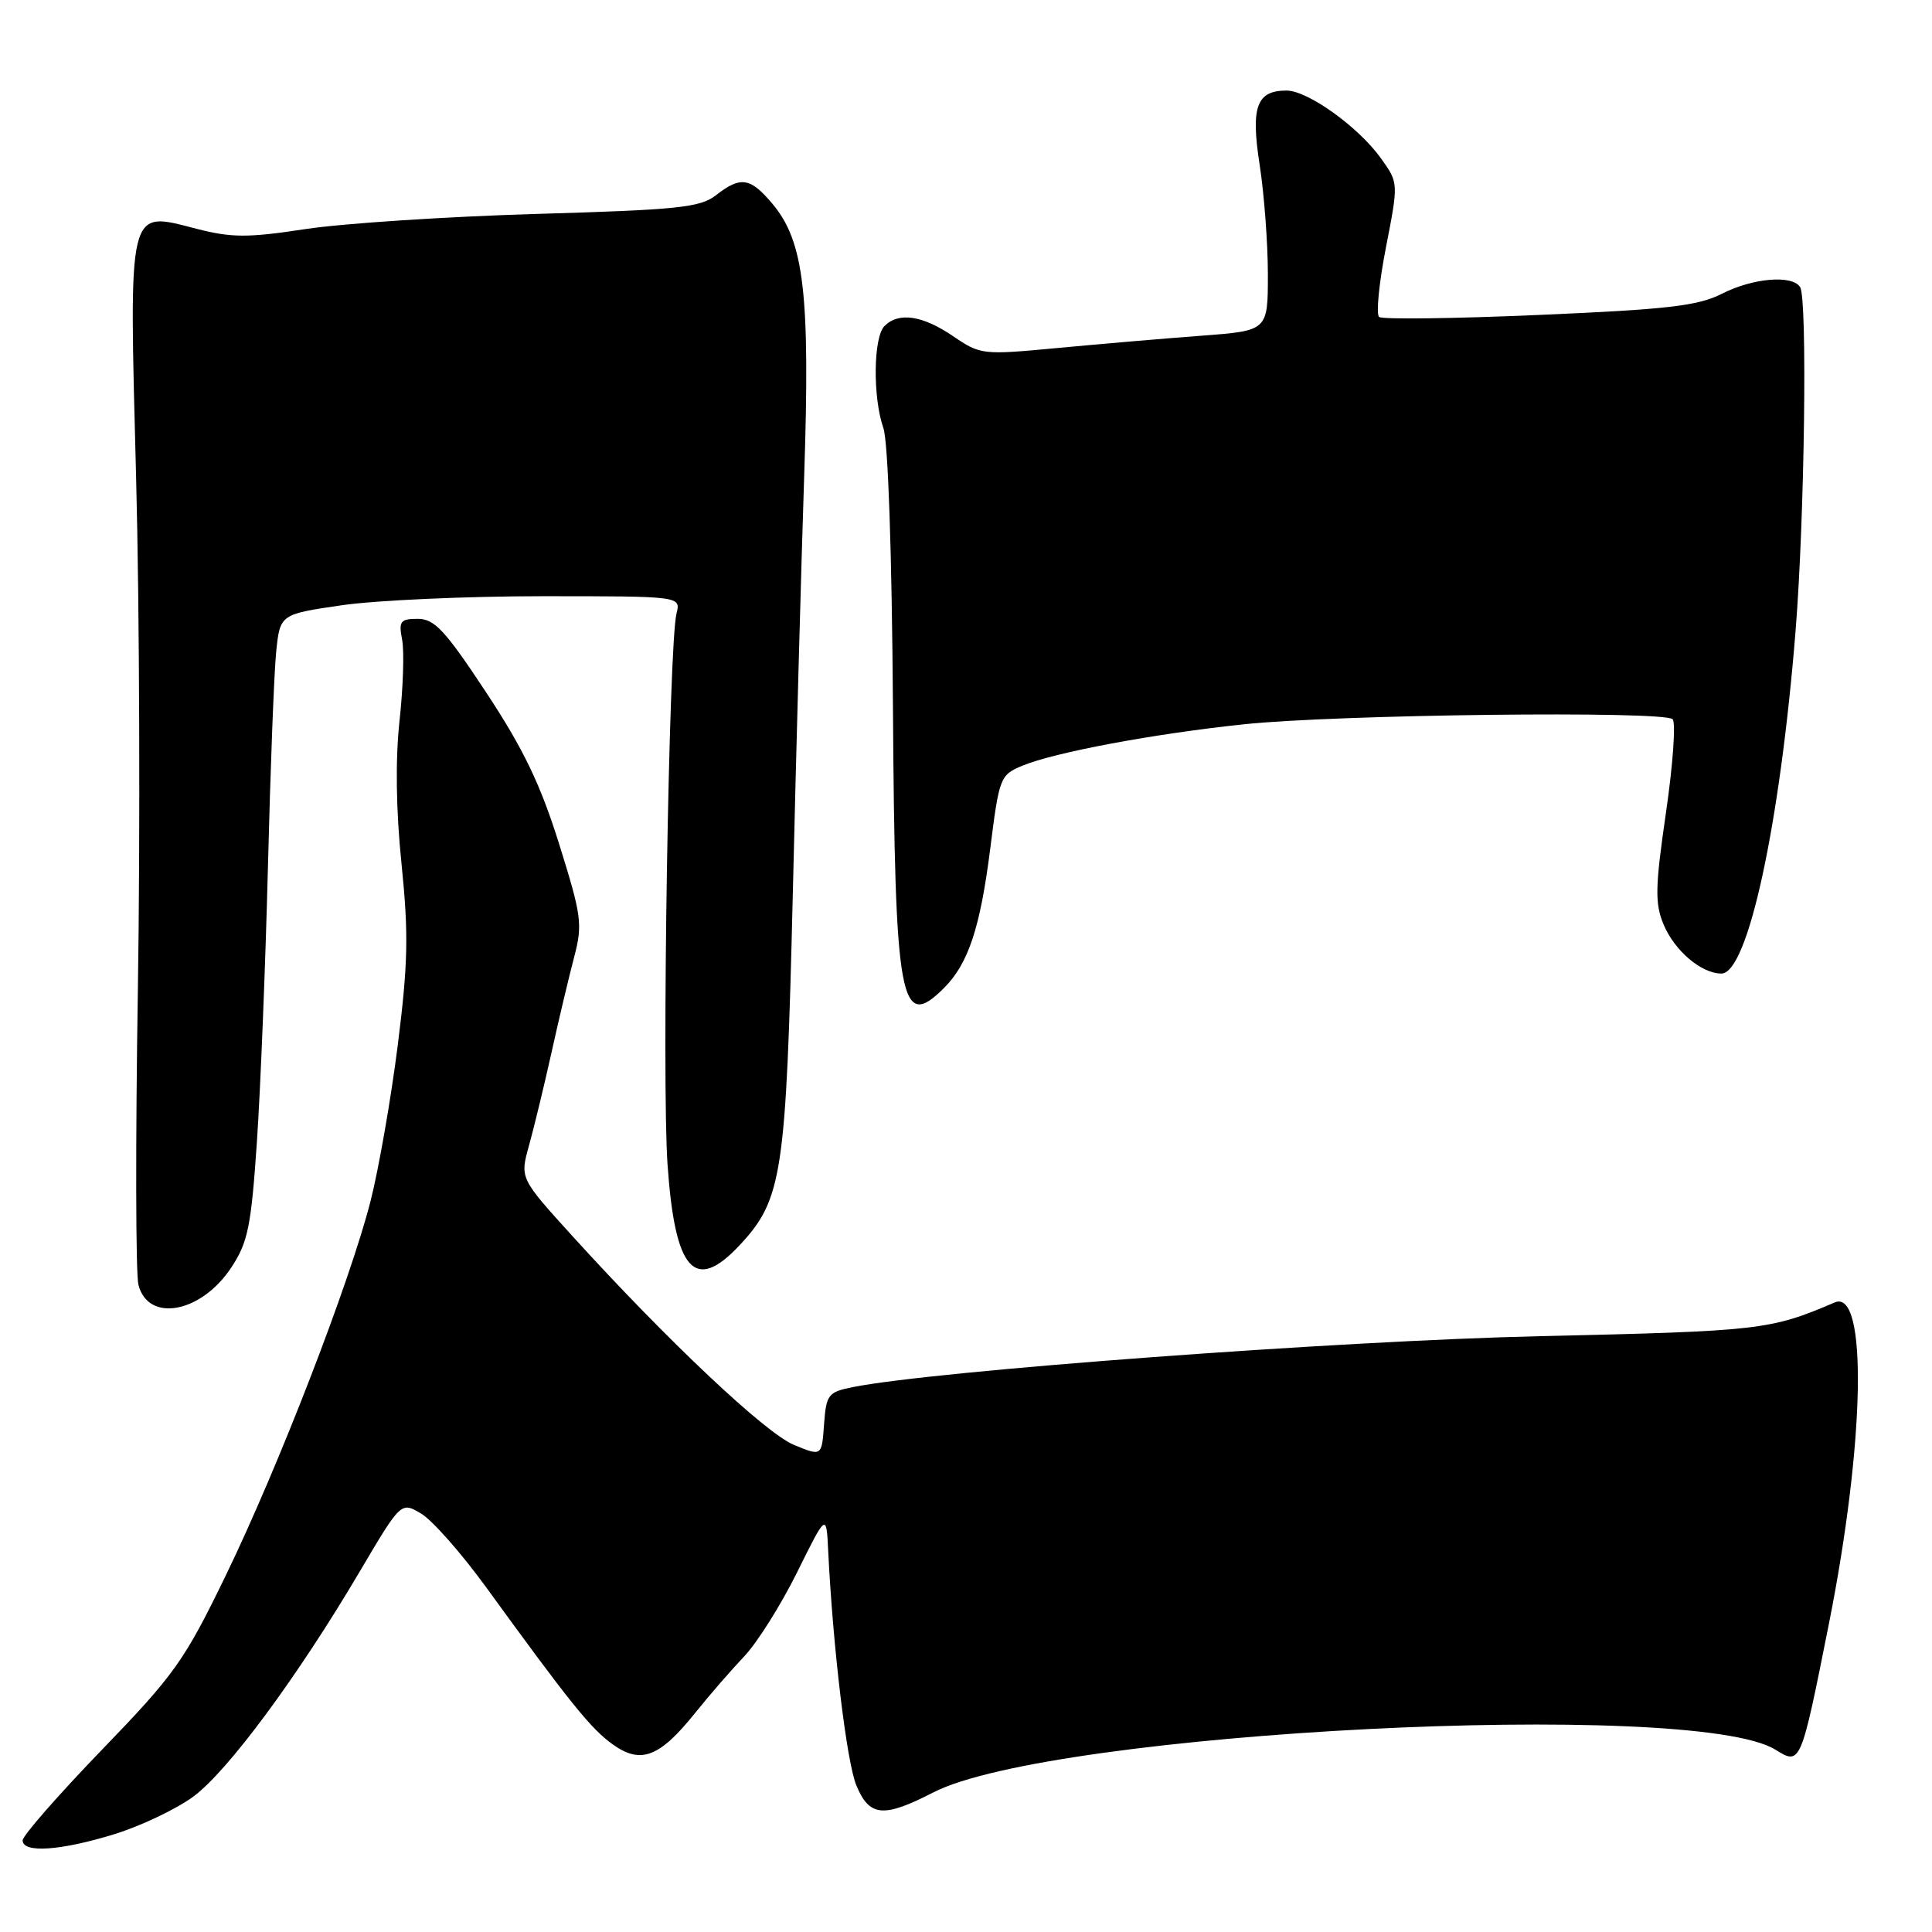 <?xml version="1.0" encoding="UTF-8" standalone="no"?>
<!DOCTYPE svg PUBLIC "-//W3C//DTD SVG 1.1//EN" "http://www.w3.org/Graphics/SVG/1.1/DTD/svg11.dtd" >
<svg xmlns="http://www.w3.org/2000/svg" xmlns:xlink="http://www.w3.org/1999/xlink" version="1.1" viewBox="0 0 256 256">
 <g >
 <path fill="currentColor"
d=" M 15.15 243.04 C 18.65 241.96 23.35 239.72 25.60 238.07 C 30.18 234.70 39.45 222.16 47.67 208.23 C 53.14 198.97 53.14 198.97 55.82 200.57 C 57.29 201.45 61.17 205.85 64.43 210.34 C 75.60 225.73 78.31 229.09 81.23 231.17 C 84.93 233.80 87.41 232.84 92.13 226.95 C 93.98 224.64 96.90 221.28 98.61 219.48 C 100.32 217.68 103.47 212.68 105.61 208.36 C 109.50 200.50 109.50 200.50 109.74 205.50 C 110.37 218.33 112.19 233.52 113.48 236.60 C 115.21 240.74 117.07 240.90 123.66 237.51 C 139.37 229.42 224.33 225.10 235.23 231.83 C 238.60 233.92 238.60 233.92 242.33 215.21 C 247.13 191.10 247.50 170.70 243.11 172.58 C 234.55 176.24 233.30 176.38 204.00 177.05 C 177.36 177.66 123.82 181.63 113.00 183.80 C 109.73 184.45 109.48 184.78 109.19 188.74 C 108.89 192.98 108.89 192.98 105.19 191.45 C 101.42 189.89 88.40 177.61 75.87 163.81 C 68.89 156.12 68.89 156.12 70.09 151.81 C 70.75 149.44 72.09 143.90 73.07 139.50 C 74.04 135.10 75.40 129.39 76.08 126.81 C 77.22 122.47 77.07 121.36 74.08 111.81 C 71.61 103.92 69.35 99.22 64.42 91.75 C 59.00 83.54 57.58 82.00 55.37 82.00 C 53.05 82.00 52.81 82.31 53.28 84.75 C 53.58 86.26 53.42 91.10 52.94 95.50 C 52.38 100.67 52.47 107.40 53.21 114.53 C 54.15 123.75 54.07 127.69 52.70 138.53 C 51.80 145.66 50.17 154.96 49.09 159.19 C 46.30 170.06 36.91 194.33 29.91 208.77 C 24.42 220.08 23.14 221.88 13.48 231.88 C 7.72 237.85 3.00 243.24 3.00 243.86 C 3.00 245.58 8.04 245.23 15.15 243.04 Z  M 30.65 167.95 C 32.85 164.62 33.28 162.52 34.04 151.32 C 34.52 144.27 35.17 127.93 35.50 115.00 C 35.82 102.07 36.31 89.22 36.59 86.44 C 37.10 81.39 37.10 81.39 45.35 80.19 C 49.89 79.54 61.84 79.00 71.91 79.00 C 90.22 79.00 90.22 79.00 89.64 81.30 C 88.62 85.35 87.68 143.12 88.45 154.28 C 89.43 168.44 92.05 171.37 98.01 164.99 C 103.66 158.94 104.16 155.64 105.05 118.50 C 105.49 99.80 106.17 74.83 106.56 63.00 C 107.36 38.93 106.55 31.99 102.34 26.99 C 99.41 23.51 98.14 23.32 94.88 25.86 C 92.79 27.50 89.86 27.80 71.00 28.35 C 59.17 28.70 45.45 29.60 40.50 30.35 C 32.84 31.52 30.69 31.51 26.06 30.32 C 16.83 27.95 17.09 26.90 18.04 63.50 C 18.49 80.55 18.59 110.95 18.27 131.05 C 17.95 151.15 17.98 168.78 18.34 170.23 C 19.62 175.30 26.65 174.00 30.65 167.95 Z  M 125.09 130.91 C 128.31 127.69 129.89 122.93 131.22 112.39 C 132.40 103.01 132.53 102.68 135.47 101.46 C 139.79 99.68 152.80 97.24 164.84 95.97 C 177.15 94.67 220.49 94.16 221.63 95.30 C 222.07 95.74 221.68 101.30 220.75 107.67 C 219.31 117.58 219.27 119.70 220.43 122.49 C 221.89 125.99 225.44 129.00 228.10 129.00 C 231.60 129.00 235.88 109.20 237.93 83.50 C 239.12 68.63 239.50 39.62 238.53 38.05 C 237.50 36.39 232.26 36.83 228.15 38.93 C 225.00 40.53 220.96 41.00 203.94 41.73 C 192.70 42.22 183.16 42.34 182.74 42.00 C 182.32 41.65 182.72 37.52 183.64 32.81 C 185.31 24.24 185.31 24.24 183.02 21.03 C 180.05 16.85 173.30 12.00 170.47 12.00 C 166.49 12.00 165.71 14.15 166.92 21.90 C 167.51 25.74 168.00 32.24 168.00 36.35 C 168.00 43.82 168.00 43.82 159.25 44.48 C 154.44 44.84 145.89 45.57 140.25 46.10 C 130.17 47.05 129.93 47.03 126.27 44.53 C 122.21 41.78 119.08 41.32 117.20 43.20 C 115.72 44.68 115.63 52.64 117.05 56.71 C 117.68 58.52 118.18 73.17 118.32 93.61 C 118.58 132.94 119.27 136.73 125.09 130.91 Z "/>
</g>
</svg>
